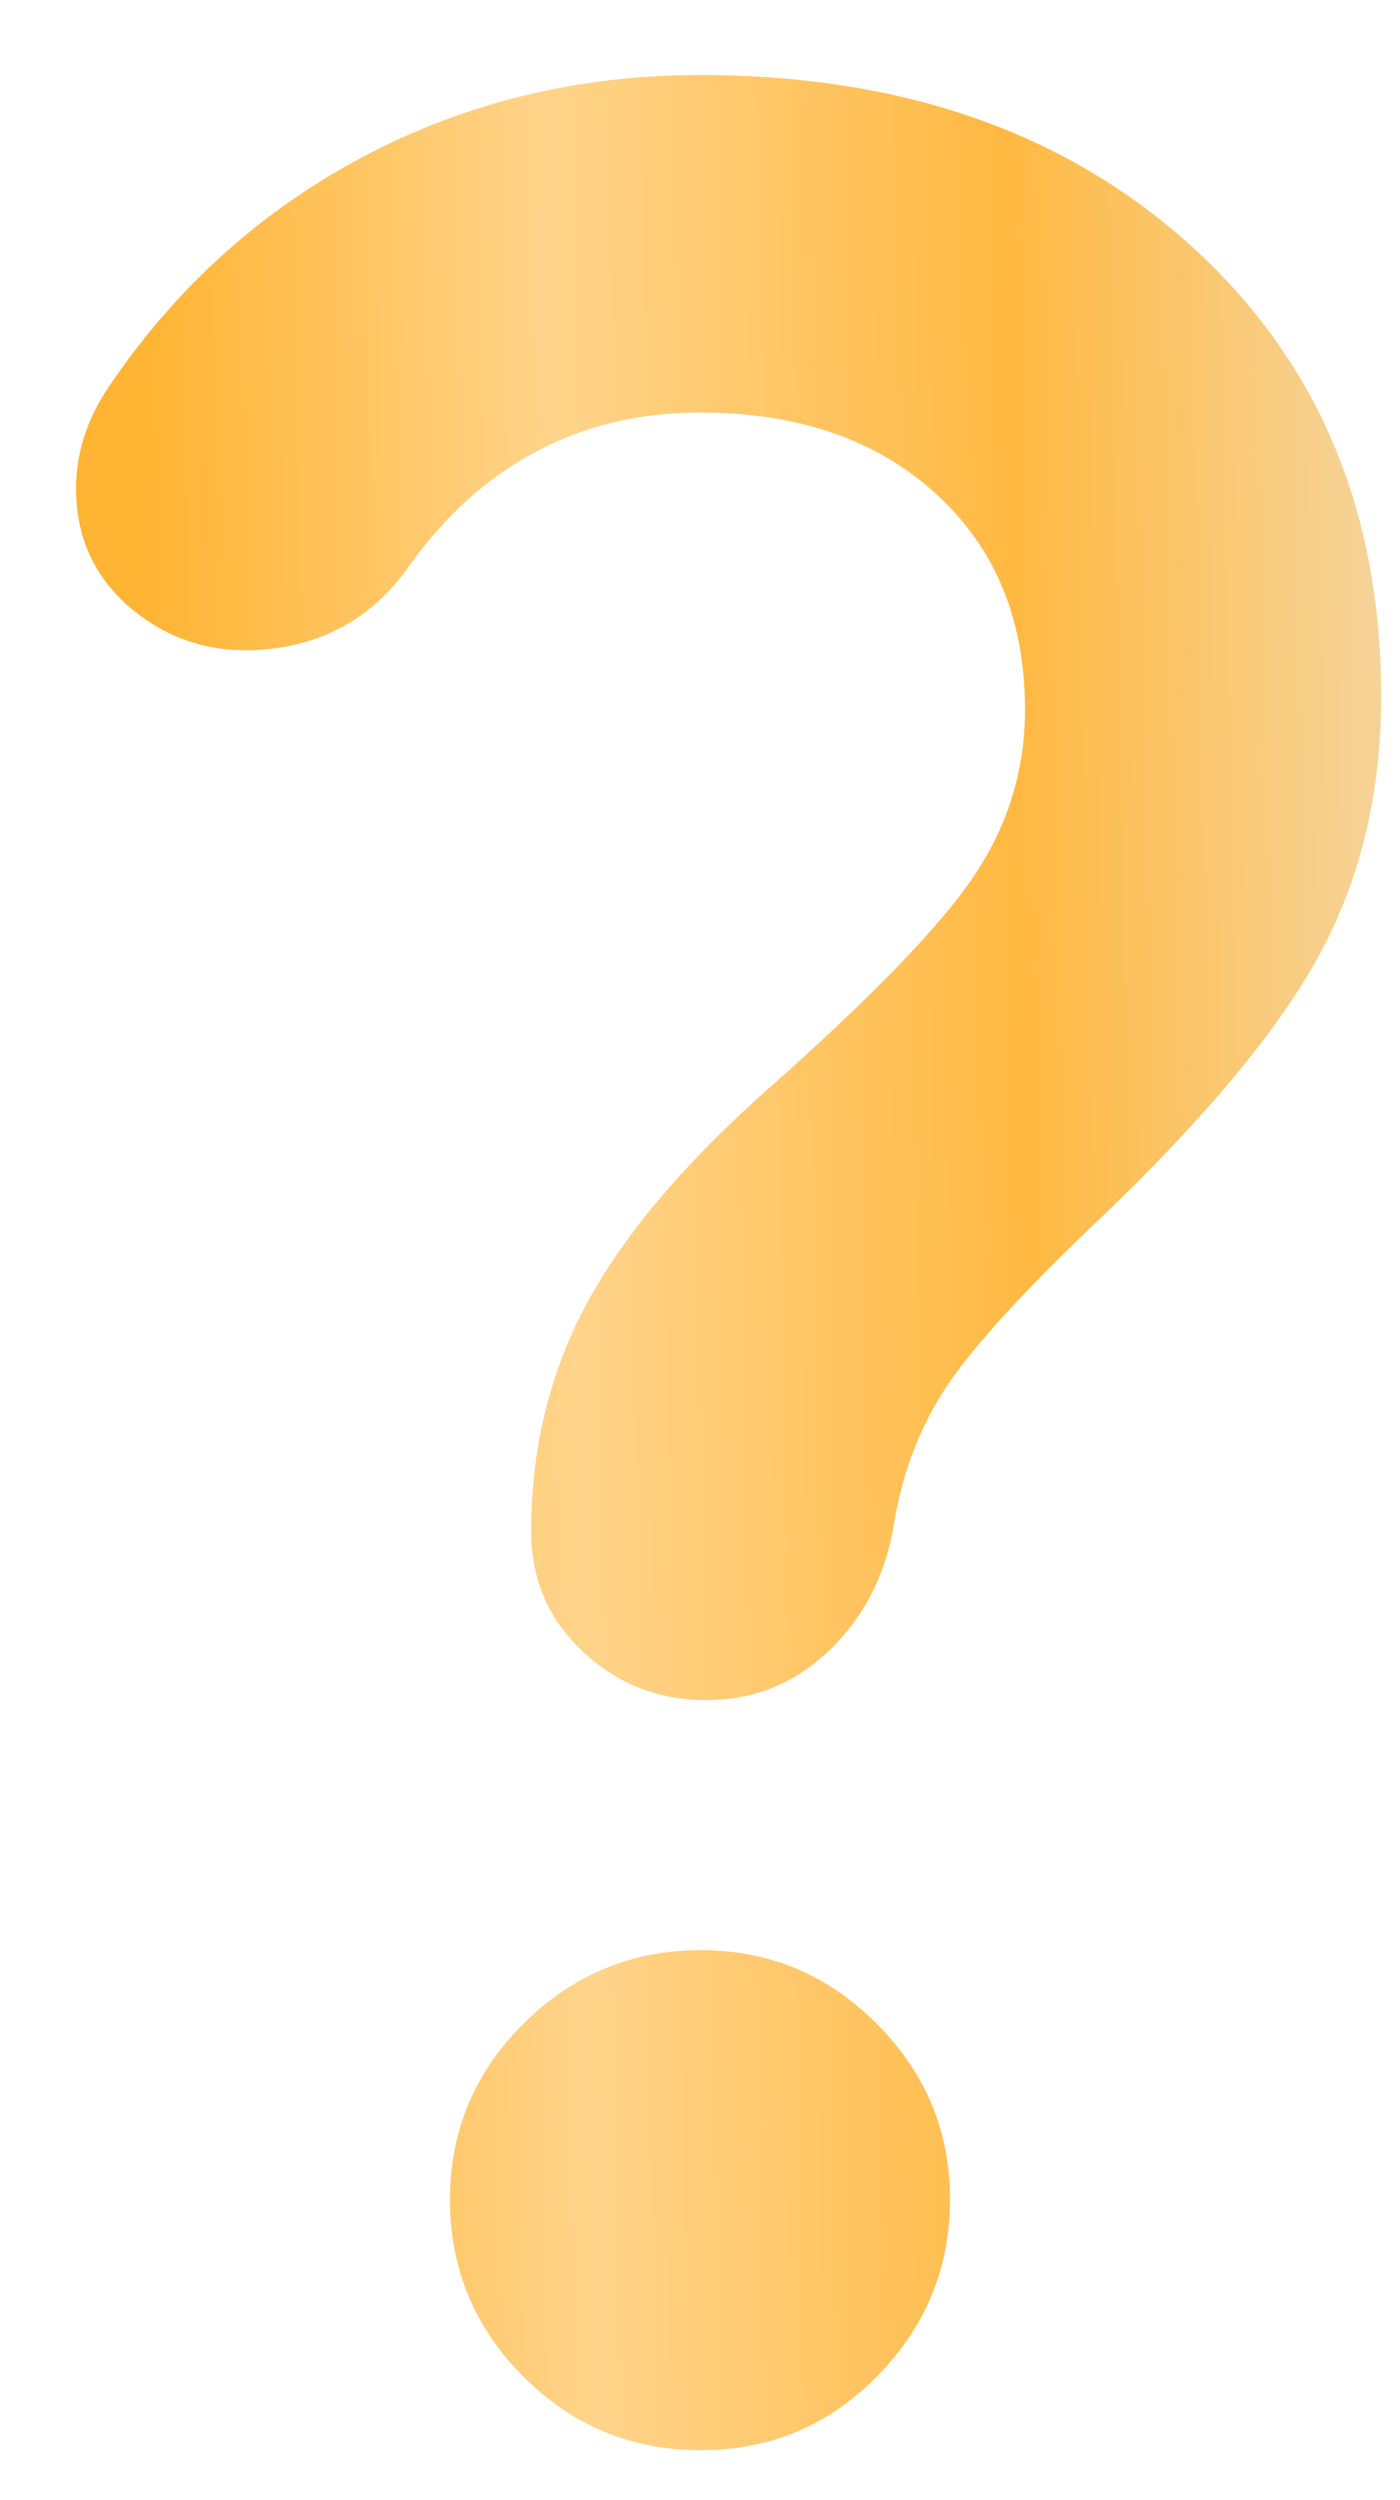 <svg width="14" height="25" viewBox="0 0 14 25" fill="none" xmlns="http://www.w3.org/2000/svg">
<path d="M10.25 7.094C10.25 6.198 9.953 5.479 9.36 4.938C8.767 4.396 7.98 4.125 7 4.125C6.396 4.125 5.849 4.255 5.36 4.516C4.871 4.777 4.449 5.157 4.094 5.656C3.76 6.135 3.307 6.412 2.734 6.485C2.16 6.558 1.666 6.407 1.25 6.031C0.958 5.76 0.797 5.427 0.766 5.031C0.735 4.635 0.834 4.26 1.062 3.906C1.729 2.906 2.578 2.13 3.61 1.579C4.642 1.027 5.772 0.751 7 0.75C9.021 0.75 10.662 1.323 11.922 2.469C13.183 3.615 13.813 5.115 13.812 6.969C13.812 7.906 13.615 8.75 13.219 9.5C12.823 10.25 12.094 11.135 11.031 12.156C10.26 12.885 9.74 13.453 9.469 13.86C9.198 14.267 9.021 14.73 8.938 15.25C8.854 15.75 8.64 16.167 8.296 16.5C7.952 16.833 7.541 17 7.062 17C6.584 17 6.173 16.839 5.829 16.516C5.485 16.194 5.312 15.793 5.312 15.312C5.312 14.5 5.49 13.755 5.844 13.079C6.198 12.402 6.792 11.688 7.625 10.938C8.688 10 9.391 9.276 9.735 8.766C10.079 8.256 10.251 7.699 10.25 7.094ZM7 24.5C6.312 24.5 5.724 24.255 5.235 23.766C4.746 23.277 4.501 22.688 4.5 22C4.499 21.312 4.744 20.723 5.235 20.235C5.726 19.747 6.314 19.502 7 19.5C7.686 19.498 8.275 19.743 8.766 20.235C9.258 20.727 9.502 21.315 9.5 22C9.498 22.685 9.253 23.274 8.766 23.766C8.28 24.259 7.691 24.503 7 24.5Z" fill="url(#paint0_linear_289_50)"/>
<defs>
<linearGradient id="paint0_linear_289_50" x1="13.601" y1="-5.385" x2="1.269" y2="-5.126" gradientUnits="userSpaceOnUse">
<stop stop-color="#F5D49A"/>
<stop offset="0.3" stop-color="#FFB942"/>
<stop offset="0.67" stop-color="#FFD48B"/>
<stop offset="1" stop-color="#FFB433"/>
</linearGradient>
</defs>
</svg>
